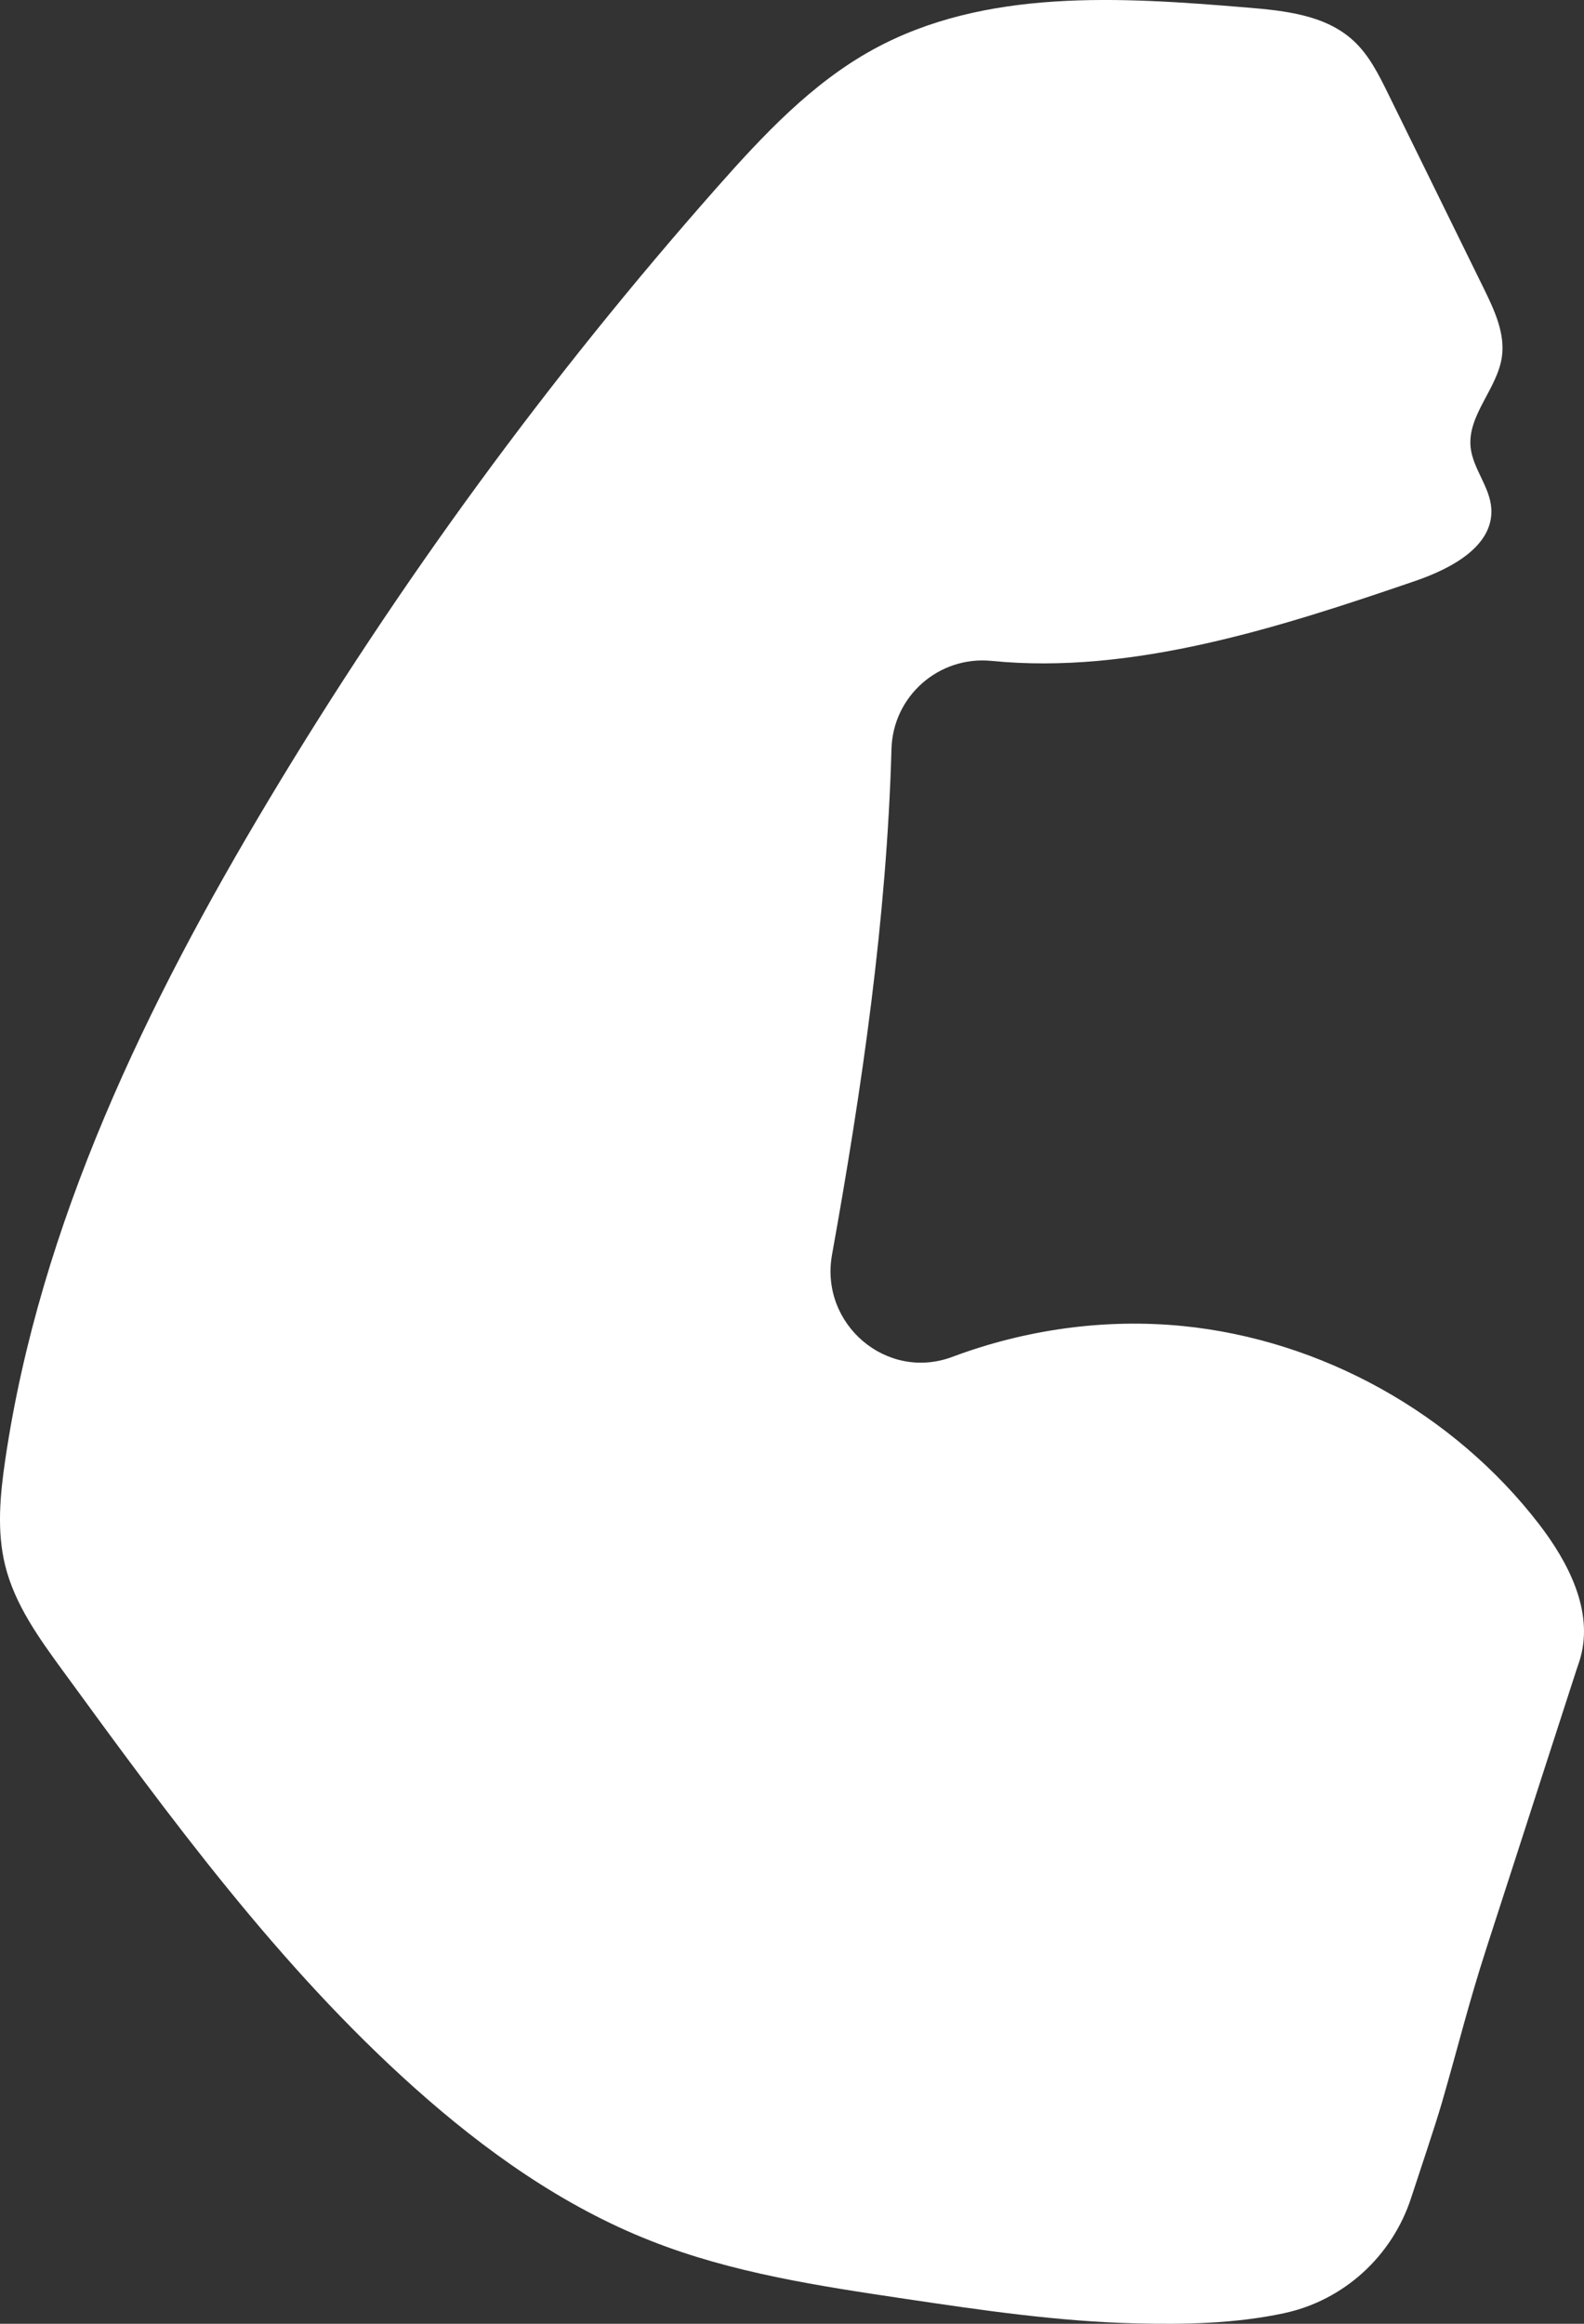 <svg width="15" height="22" viewBox="0 0 15 22" fill="none" xmlns="http://www.w3.org/2000/svg">
<rect x="0" y="0" width="15" height="22" fill="#333333" stroke="none"/>
<path d="M14.968 15.687C15.088 15.246 14.851 14.789 14.573 14.428C13.764 13.379 12.515 12.685 11.201 12.554C10.464 12.481 9.712 12.586 9.018 12.846C8.396 13.079 7.761 12.536 7.879 11.879C8.164 10.292 8.397 8.696 8.442 7.091C8.456 6.588 8.893 6.207 9.391 6.257C10.72 6.389 12.107 5.944 13.399 5.501C13.739 5.385 14.147 5.172 14.122 4.812C14.108 4.607 13.947 4.437 13.926 4.233C13.896 3.93 14.178 3.682 14.222 3.381C14.255 3.157 14.152 2.938 14.053 2.735C13.751 2.12 13.449 1.506 13.147 0.891C13.057 0.708 12.964 0.519 12.813 0.382C12.55 0.142 12.168 0.101 11.814 0.072C10.609 -0.029 9.323 -0.113 8.262 0.472C7.685 0.79 7.225 1.282 6.788 1.776C5.202 3.571 3.78 5.512 2.548 7.568C1.387 9.504 0.38 11.582 0.05 13.818C0.001 14.151 -0.032 14.494 0.049 14.821C0.14 15.19 0.368 15.506 0.591 15.812C1.609 17.207 2.637 18.614 3.923 19.764C4.59 20.36 5.33 20.887 6.161 21.214C6.932 21.519 7.76 21.643 8.58 21.765C9.299 21.872 10.021 21.978 10.748 21.996C11.207 22.008 11.697 21.999 12.158 21.9C12.726 21.779 13.185 21.359 13.364 20.805C13.365 20.802 13.366 20.799 13.367 20.796C13.438 20.577 13.589 20.132 13.653 19.911C13.819 19.337 13.902 18.983 14.078 18.438C14.252 17.902 14.425 17.366 14.598 16.83C14.709 16.489 14.819 16.149 14.929 15.808C14.942 15.768 14.957 15.729 14.968 15.688L14.968 15.687Z" fill="white"/>
</svg>
